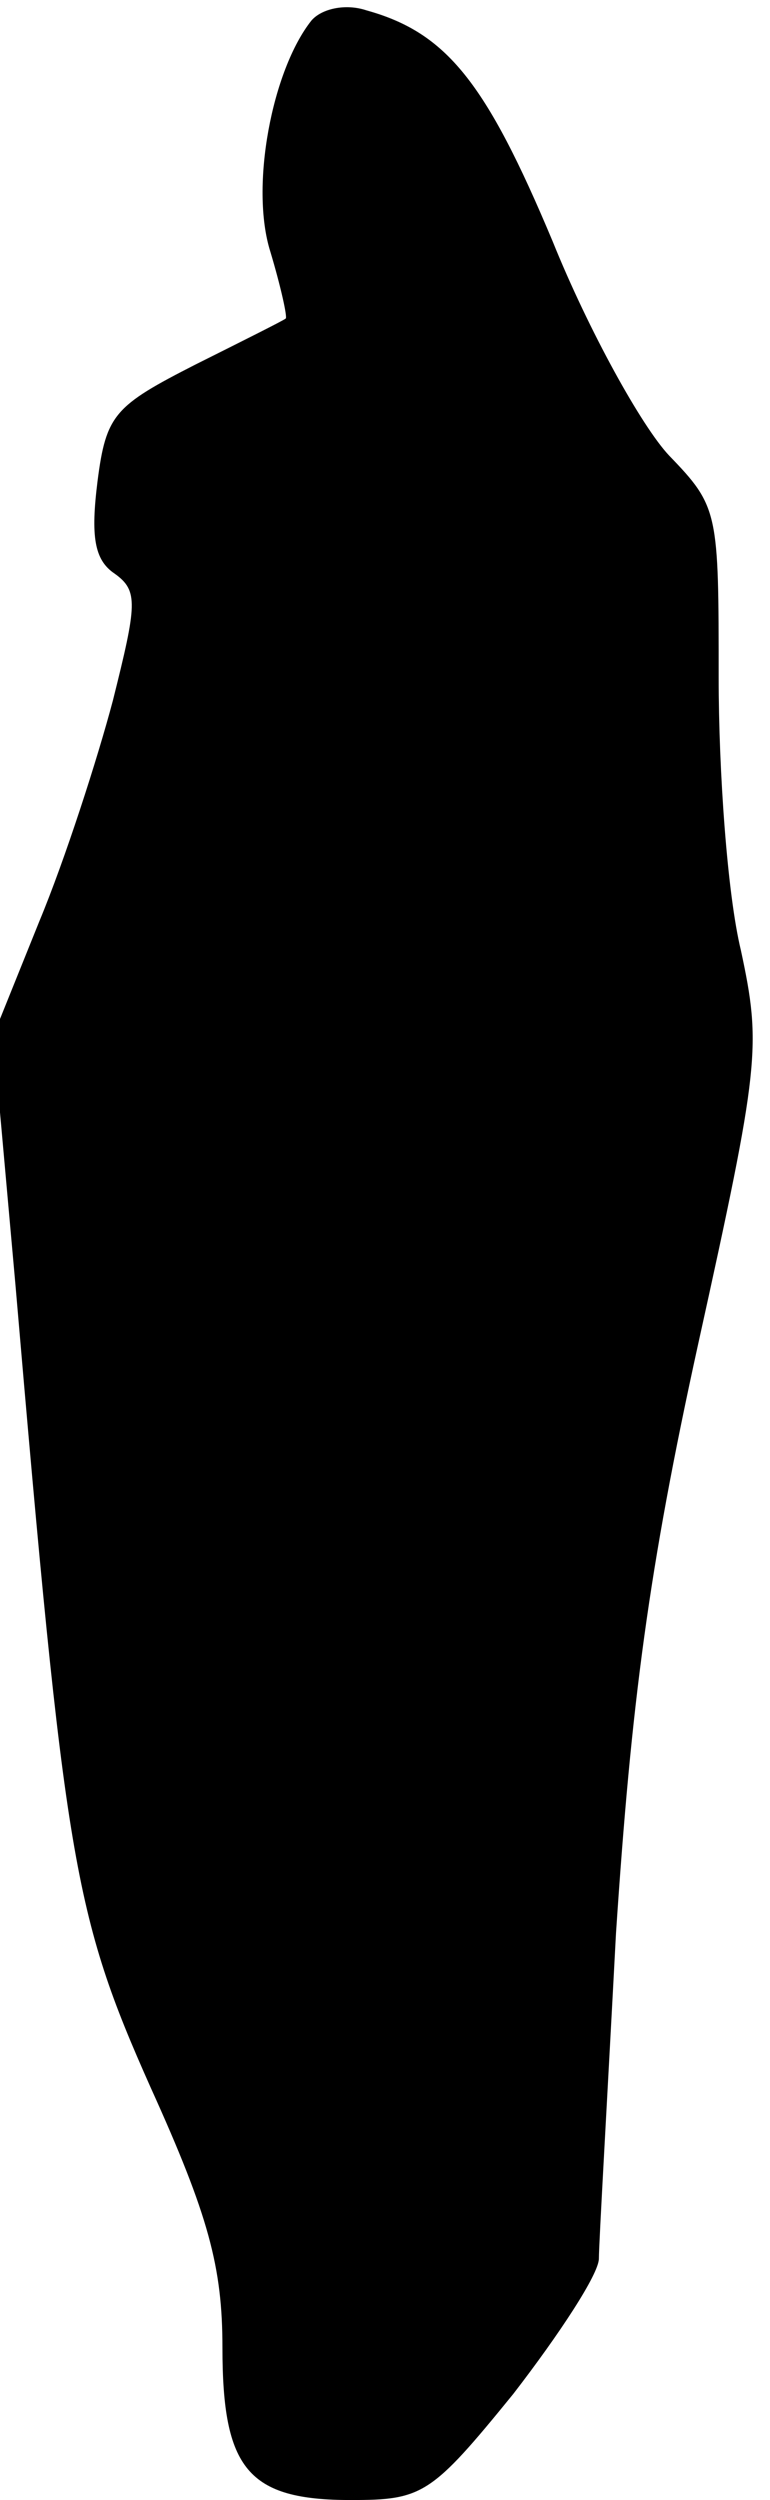 <?xml version="1.0" standalone="no"?>
<!DOCTYPE svg PUBLIC "-//W3C//DTD SVG 20010904//EN"
 "http://www.w3.org/TR/2001/REC-SVG-20010904/DTD/svg10.dtd">
<svg version="1.0" xmlns="http://www.w3.org/2000/svg"
 width="45pt" height="146pt" viewBox="0 0 45 146"
 preserveAspectRatio="xMidYMid meet">
<g transform="translate(0,146) scale(0.1,-0.1)"
fill="#000000" stroke="none">
<path fill="#000000" stroke="none" d="M182 1448 c-23 -29 -36 -97 -24 -135 6
-20 10 -38 9 -39 -1 -1 -25 -13 -53 -27 -47 -24 -52 -29 -57 -68 -4 -32 -2
-46 10 -54 14 -10 13 -18 -1 -74 -9 -34 -28 -93 -43 -129 l-27 -67 13 -145
c29 -338 34 -368 79 -469 34 -75 42 -105 42 -152 0 -71 15 -89 75 -89 42 0 47
3 95 62 27 35 50 70 50 79 0 9 5 95 10 190 9 135 19 212 48 344 36 163 37 174
25 230 -8 33 -13 105 -13 159 0 97 0 100 -29 130 -16 17 -47 73 -68 125 -39
93 -62 122 -109 135 -12 4 -26 1 -32 -6z"/>
</g>
</svg>
